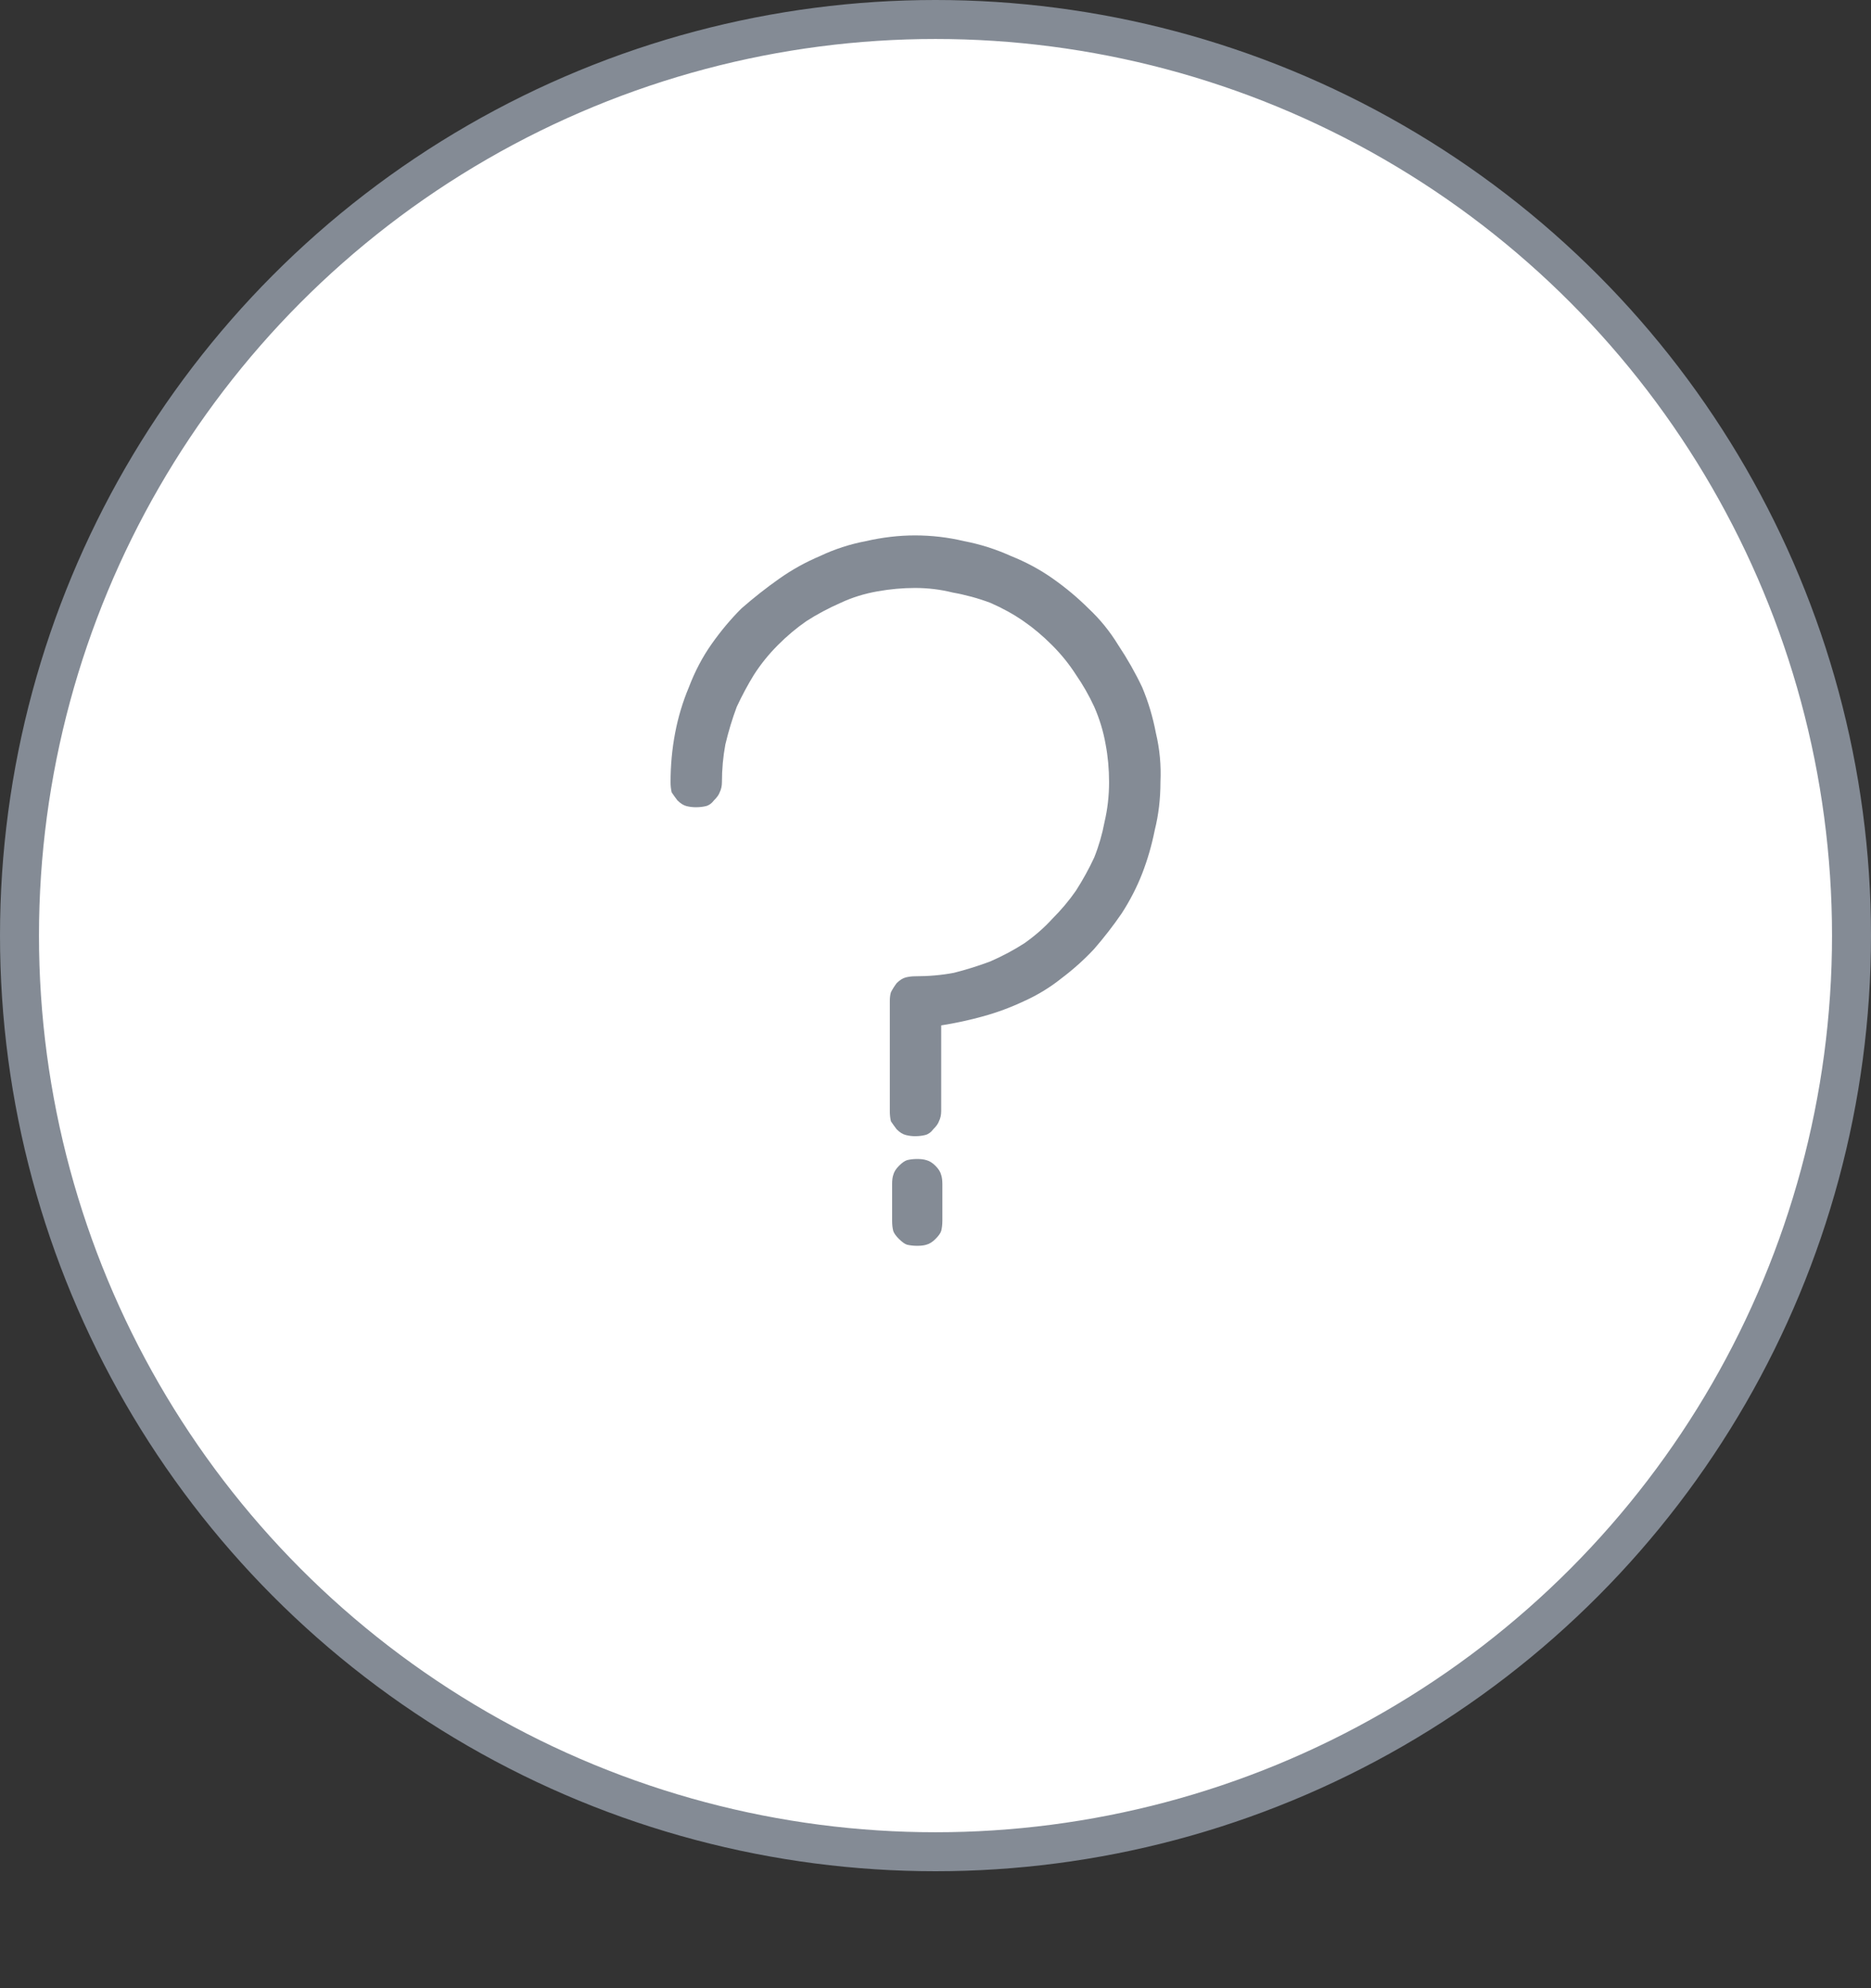 <svg width="48" height="51" viewBox="0 0 48 51" fill="none" xmlns="http://www.w3.org/2000/svg">
<rect x="0" y="0" width="48" height="51" fill="#333333" stroke="none"/>
<circle cx="24" cy="24" r="23.5" fill="white" stroke="#848B95"/>
<path d="M23.531 29.73C23.434 29.73 23.346 29.74 23.268 29.76C23.209 29.779 23.141 29.828 23.062 29.906C22.984 29.984 22.936 30.062 22.916 30.141C22.896 30.199 22.887 30.277 22.887 30.375V31.312C22.887 31.41 22.896 31.498 22.916 31.576C22.936 31.635 22.984 31.703 23.062 31.781C23.141 31.859 23.209 31.908 23.268 31.928C23.346 31.947 23.434 31.957 23.531 31.957C23.629 31.957 23.707 31.947 23.766 31.928C23.844 31.908 23.922 31.859 24 31.781C24.078 31.703 24.127 31.635 24.146 31.576C24.166 31.498 24.176 31.41 24.176 31.312V30.375C24.176 30.277 24.166 30.199 24.146 30.141C24.127 30.062 24.078 29.984 24 29.906C23.922 29.828 23.844 29.779 23.766 29.76C23.707 29.74 23.629 29.73 23.531 29.73ZM29.303 17.631C29.127 17.26 28.922 16.898 28.688 16.547C28.473 16.195 28.219 15.883 27.926 15.609C27.652 15.336 27.35 15.082 27.018 14.848C26.686 14.613 26.324 14.418 25.934 14.262C25.543 14.086 25.143 13.959 24.732 13.881C24.322 13.783 23.902 13.734 23.473 13.734C23.062 13.734 22.643 13.783 22.213 13.881C21.803 13.959 21.412 14.086 21.041 14.262C20.67 14.418 20.318 14.613 19.986 14.848C19.654 15.082 19.332 15.336 19.02 15.609C18.746 15.883 18.492 16.186 18.258 16.518C18.023 16.85 17.828 17.221 17.672 17.631C17.516 18.002 17.398 18.393 17.32 18.803C17.242 19.213 17.203 19.633 17.203 20.062C17.203 20.16 17.213 20.248 17.232 20.326C17.271 20.385 17.32 20.453 17.379 20.531C17.457 20.609 17.535 20.658 17.613 20.678C17.691 20.697 17.77 20.707 17.848 20.707C17.945 20.707 18.033 20.697 18.111 20.678C18.189 20.658 18.258 20.609 18.316 20.531C18.395 20.453 18.443 20.385 18.463 20.326C18.502 20.248 18.521 20.16 18.521 20.062C18.521 19.73 18.551 19.408 18.609 19.096C18.688 18.764 18.785 18.441 18.902 18.129C19.039 17.836 19.186 17.562 19.342 17.309C19.518 17.035 19.723 16.781 19.957 16.547C20.191 16.312 20.436 16.107 20.689 15.932C20.963 15.756 21.256 15.6 21.568 15.463C21.861 15.326 22.174 15.229 22.506 15.17C22.838 15.111 23.16 15.082 23.473 15.082C23.805 15.082 24.127 15.121 24.439 15.199C24.771 15.258 25.094 15.346 25.406 15.463C25.719 15.6 26.002 15.756 26.256 15.932C26.51 16.107 26.754 16.312 26.988 16.547C27.223 16.781 27.428 17.035 27.604 17.309C27.779 17.562 27.936 17.836 28.072 18.129C28.209 18.441 28.307 18.764 28.365 19.096C28.424 19.408 28.453 19.73 28.453 20.062C28.453 20.414 28.414 20.756 28.336 21.088C28.277 21.4 28.189 21.703 28.072 21.996C27.936 22.289 27.779 22.572 27.604 22.846C27.428 23.1 27.223 23.344 26.988 23.578C26.793 23.793 26.559 23.998 26.285 24.193C26.012 24.369 25.719 24.525 25.406 24.662C25.094 24.779 24.781 24.877 24.469 24.955C24.156 25.014 23.824 25.043 23.473 25.043C23.395 25.043 23.316 25.053 23.238 25.072C23.16 25.092 23.082 25.141 23.004 25.219C22.945 25.297 22.896 25.375 22.857 25.453C22.838 25.512 22.828 25.59 22.828 25.688V28.5C22.828 28.598 22.838 28.686 22.857 28.764C22.896 28.822 22.945 28.891 23.004 28.969C23.082 29.047 23.16 29.096 23.238 29.115C23.316 29.135 23.395 29.145 23.473 29.145C23.57 29.145 23.658 29.135 23.736 29.115C23.814 29.096 23.883 29.047 23.941 28.969C24.02 28.891 24.068 28.822 24.088 28.764C24.127 28.686 24.146 28.598 24.146 28.5V26.303C24.518 26.244 24.879 26.166 25.23 26.068C25.582 25.971 25.924 25.844 26.256 25.688C26.607 25.531 26.93 25.336 27.223 25.102C27.535 24.867 27.818 24.613 28.072 24.34C28.326 24.047 28.561 23.744 28.775 23.432C28.99 23.1 29.166 22.758 29.303 22.406C29.439 22.055 29.547 21.684 29.625 21.293C29.723 20.902 29.771 20.492 29.771 20.062C29.791 19.633 29.752 19.213 29.654 18.803C29.576 18.393 29.459 18.002 29.303 17.631Z" fill="#848B95"/>
</svg>
